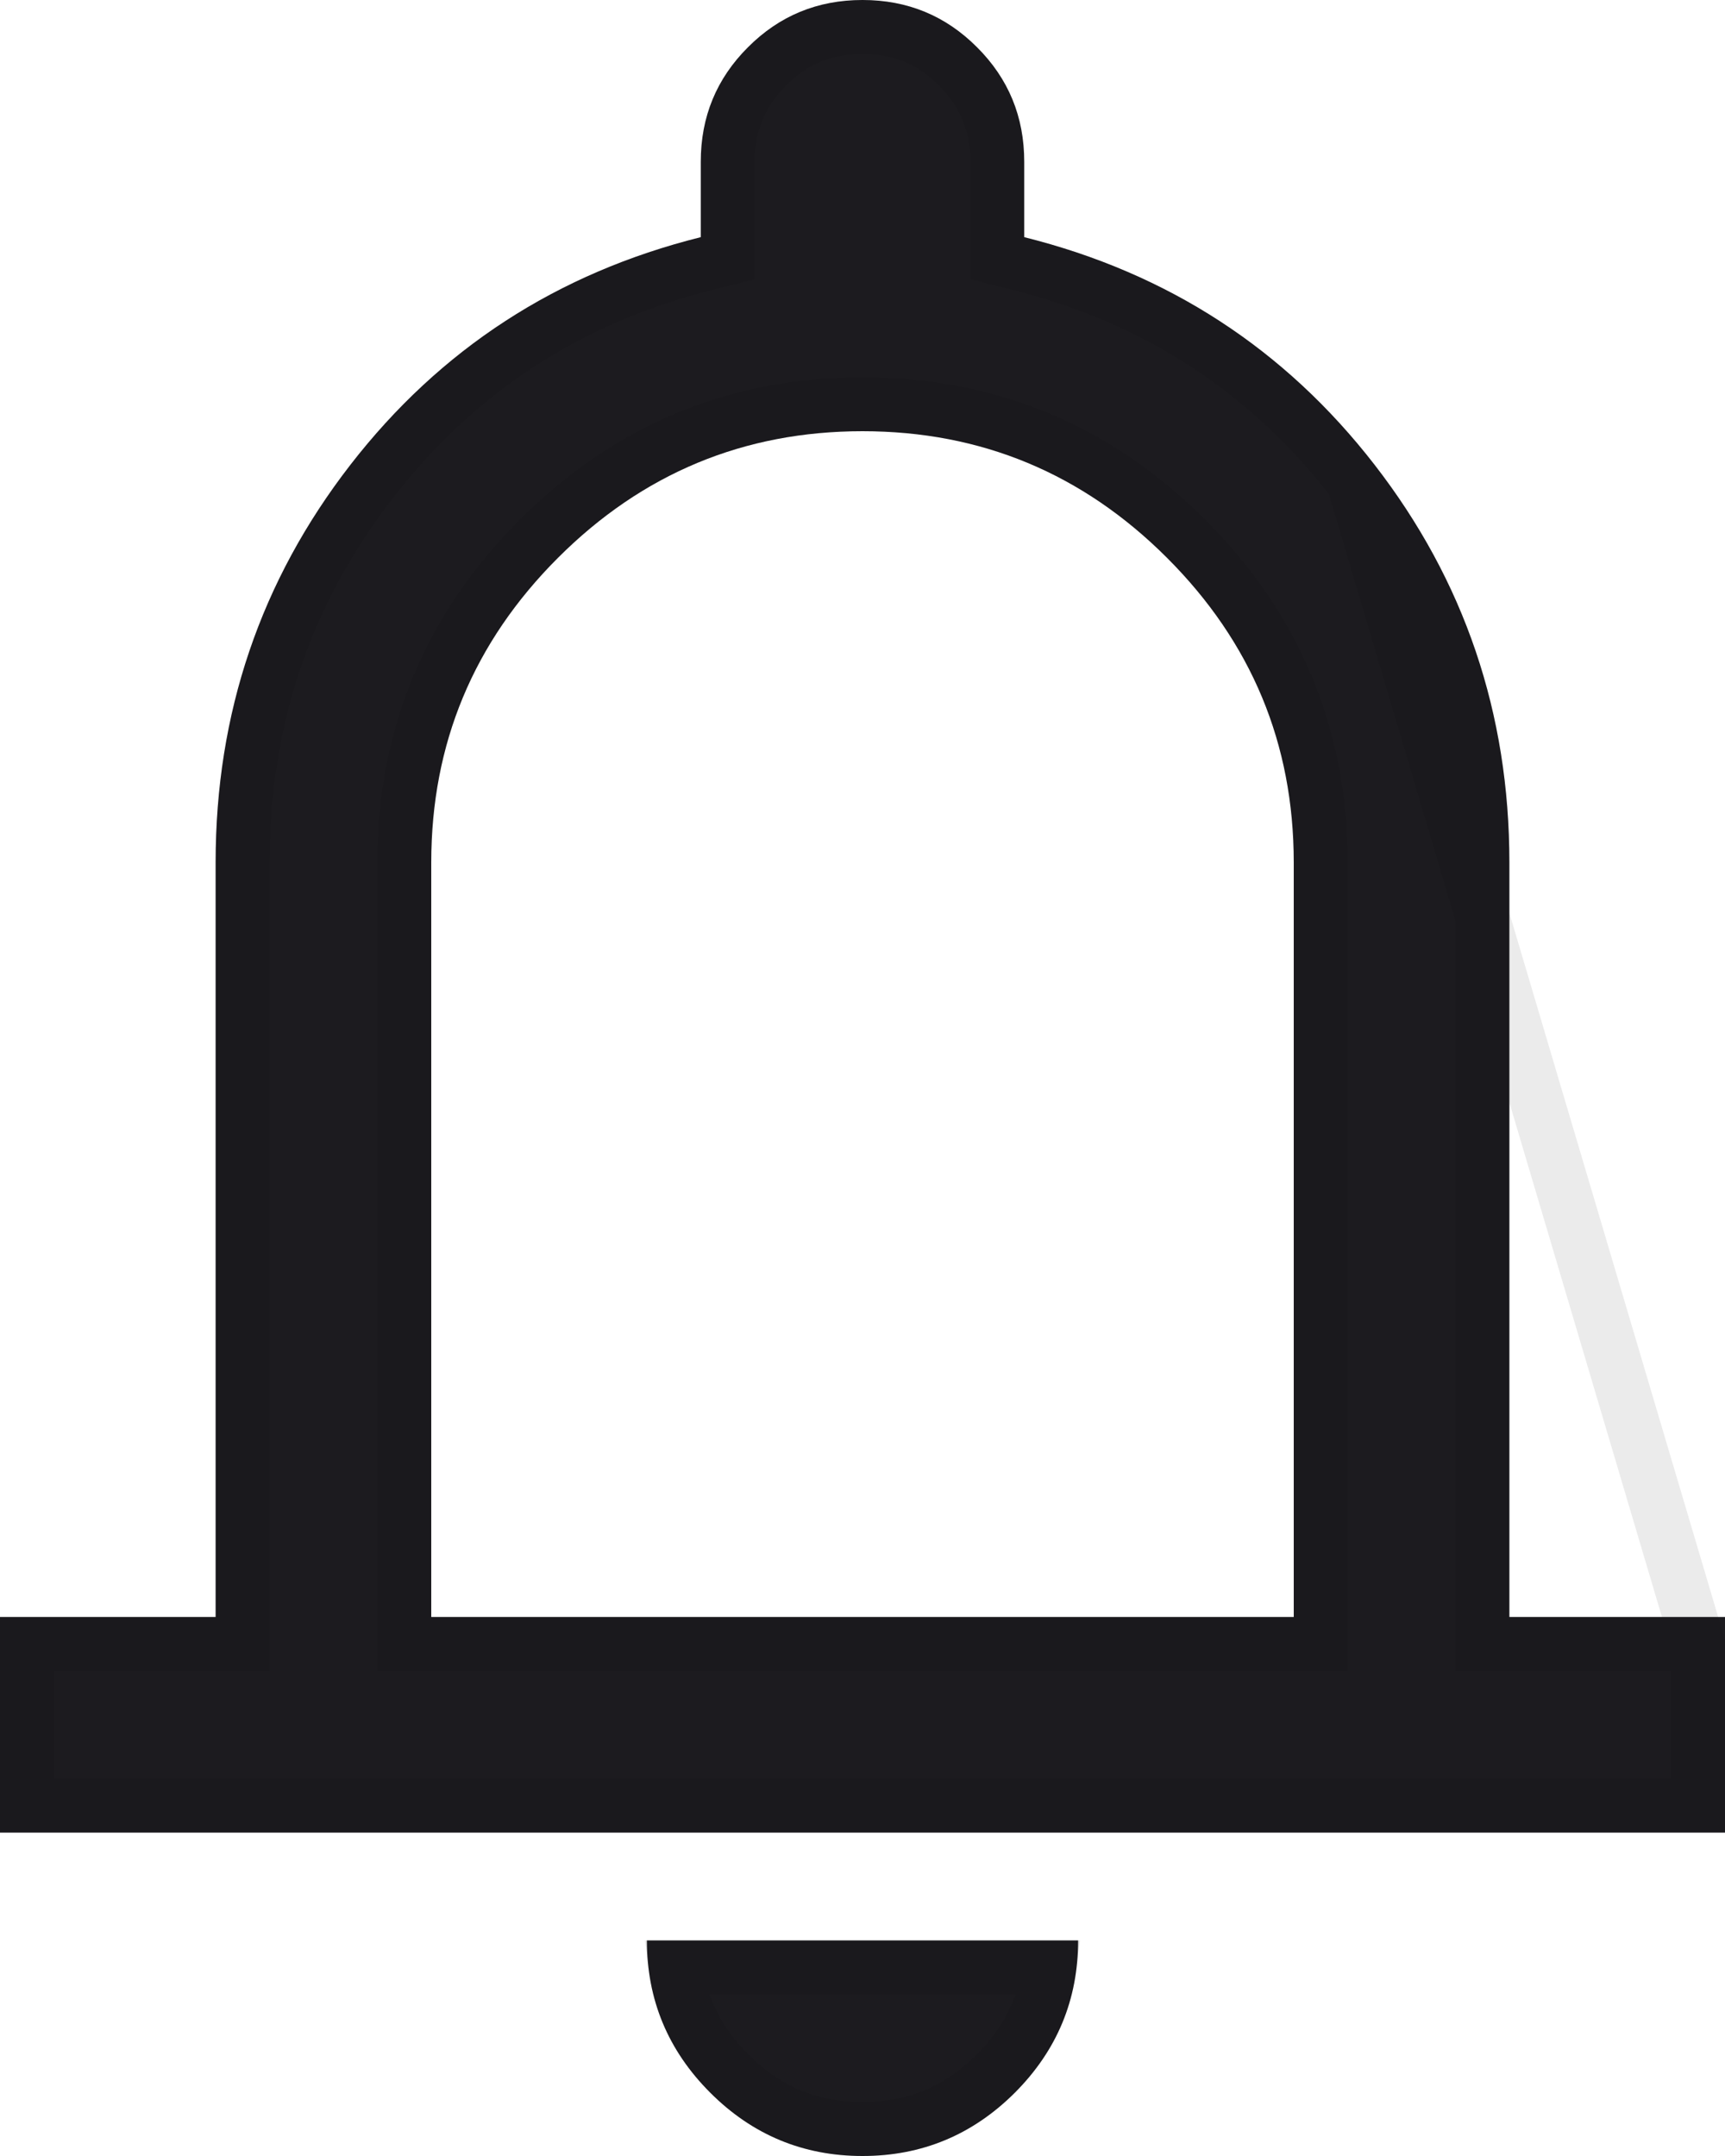 <svg width="16" height="20" viewBox="0 0 16 20" fill="none" xmlns="http://www.w3.org/2000/svg">
<path d="M0 17V15H2V8C2 6.617 2.417 5.387 3.25 4.312C4.083 3.237 5.167 2.533 6.5 2.2V1.5C6.5 1.083 6.646 0.729 6.938 0.438C7.229 0.146 7.583 0 8 0C8.417 0 8.771 0.146 9.062 0.438C9.354 0.729 9.5 1.083 9.5 1.5V2.2C10.833 2.533 11.917 3.237 12.75 4.312C13.583 5.387 14 6.617 14 8V15H16V17H0ZM8 20C7.45 20 6.979 19.804 6.588 19.413C6.196 19.021 6 18.55 6 18H10C10 18.55 9.804 19.021 9.413 19.413C9.021 19.804 8.55 20 8 20ZM4 15H12V8C12 6.9 11.608 5.958 10.825 5.175C10.042 4.392 9.1 4 8 4C6.9 4 5.958 4.392 5.175 5.175C4.392 5.958 4 6.9 4 8V15Z" fill="#1C1B1F"/>
<path d="M15.75 15.25H14H13.75V15V8C13.75 6.671 13.351 5.496 12.552 4.465L15.75 15.25ZM15.75 15.25V16.75H0.25V15.25H2H2.25V15V8C2.25 6.671 2.649 5.496 3.448 4.465C4.246 3.435 5.281 2.762 6.561 2.443L6.75 2.395V2.2V1.5C6.75 1.149 6.87 0.859 7.115 0.615L7.115 0.615C7.359 0.37 7.649 0.25 8 0.25C8.351 0.25 8.641 0.37 8.885 0.615L8.885 0.615C9.13 0.859 9.25 1.149 9.25 1.5V2.2V2.395L9.439 2.443C10.719 2.762 11.754 3.435 12.552 4.465L15.75 15.25ZM3.75 15V15.25H4H12H12.25V15V8C12.25 6.833 11.832 5.828 11.002 4.998C10.172 4.168 9.167 3.75 8 3.75C6.833 3.75 5.828 4.168 4.998 4.998C4.168 5.828 3.75 6.833 3.75 8V15ZM8 19.75C7.517 19.75 7.11 19.581 6.765 19.236C6.481 18.952 6.316 18.626 6.266 18.25H9.734C9.685 18.626 9.52 18.952 9.236 19.236C8.891 19.581 8.483 19.75 8 19.75Z" stroke="black" stroke-opacity="0.08" stroke-width="0.5"/>
</svg>
